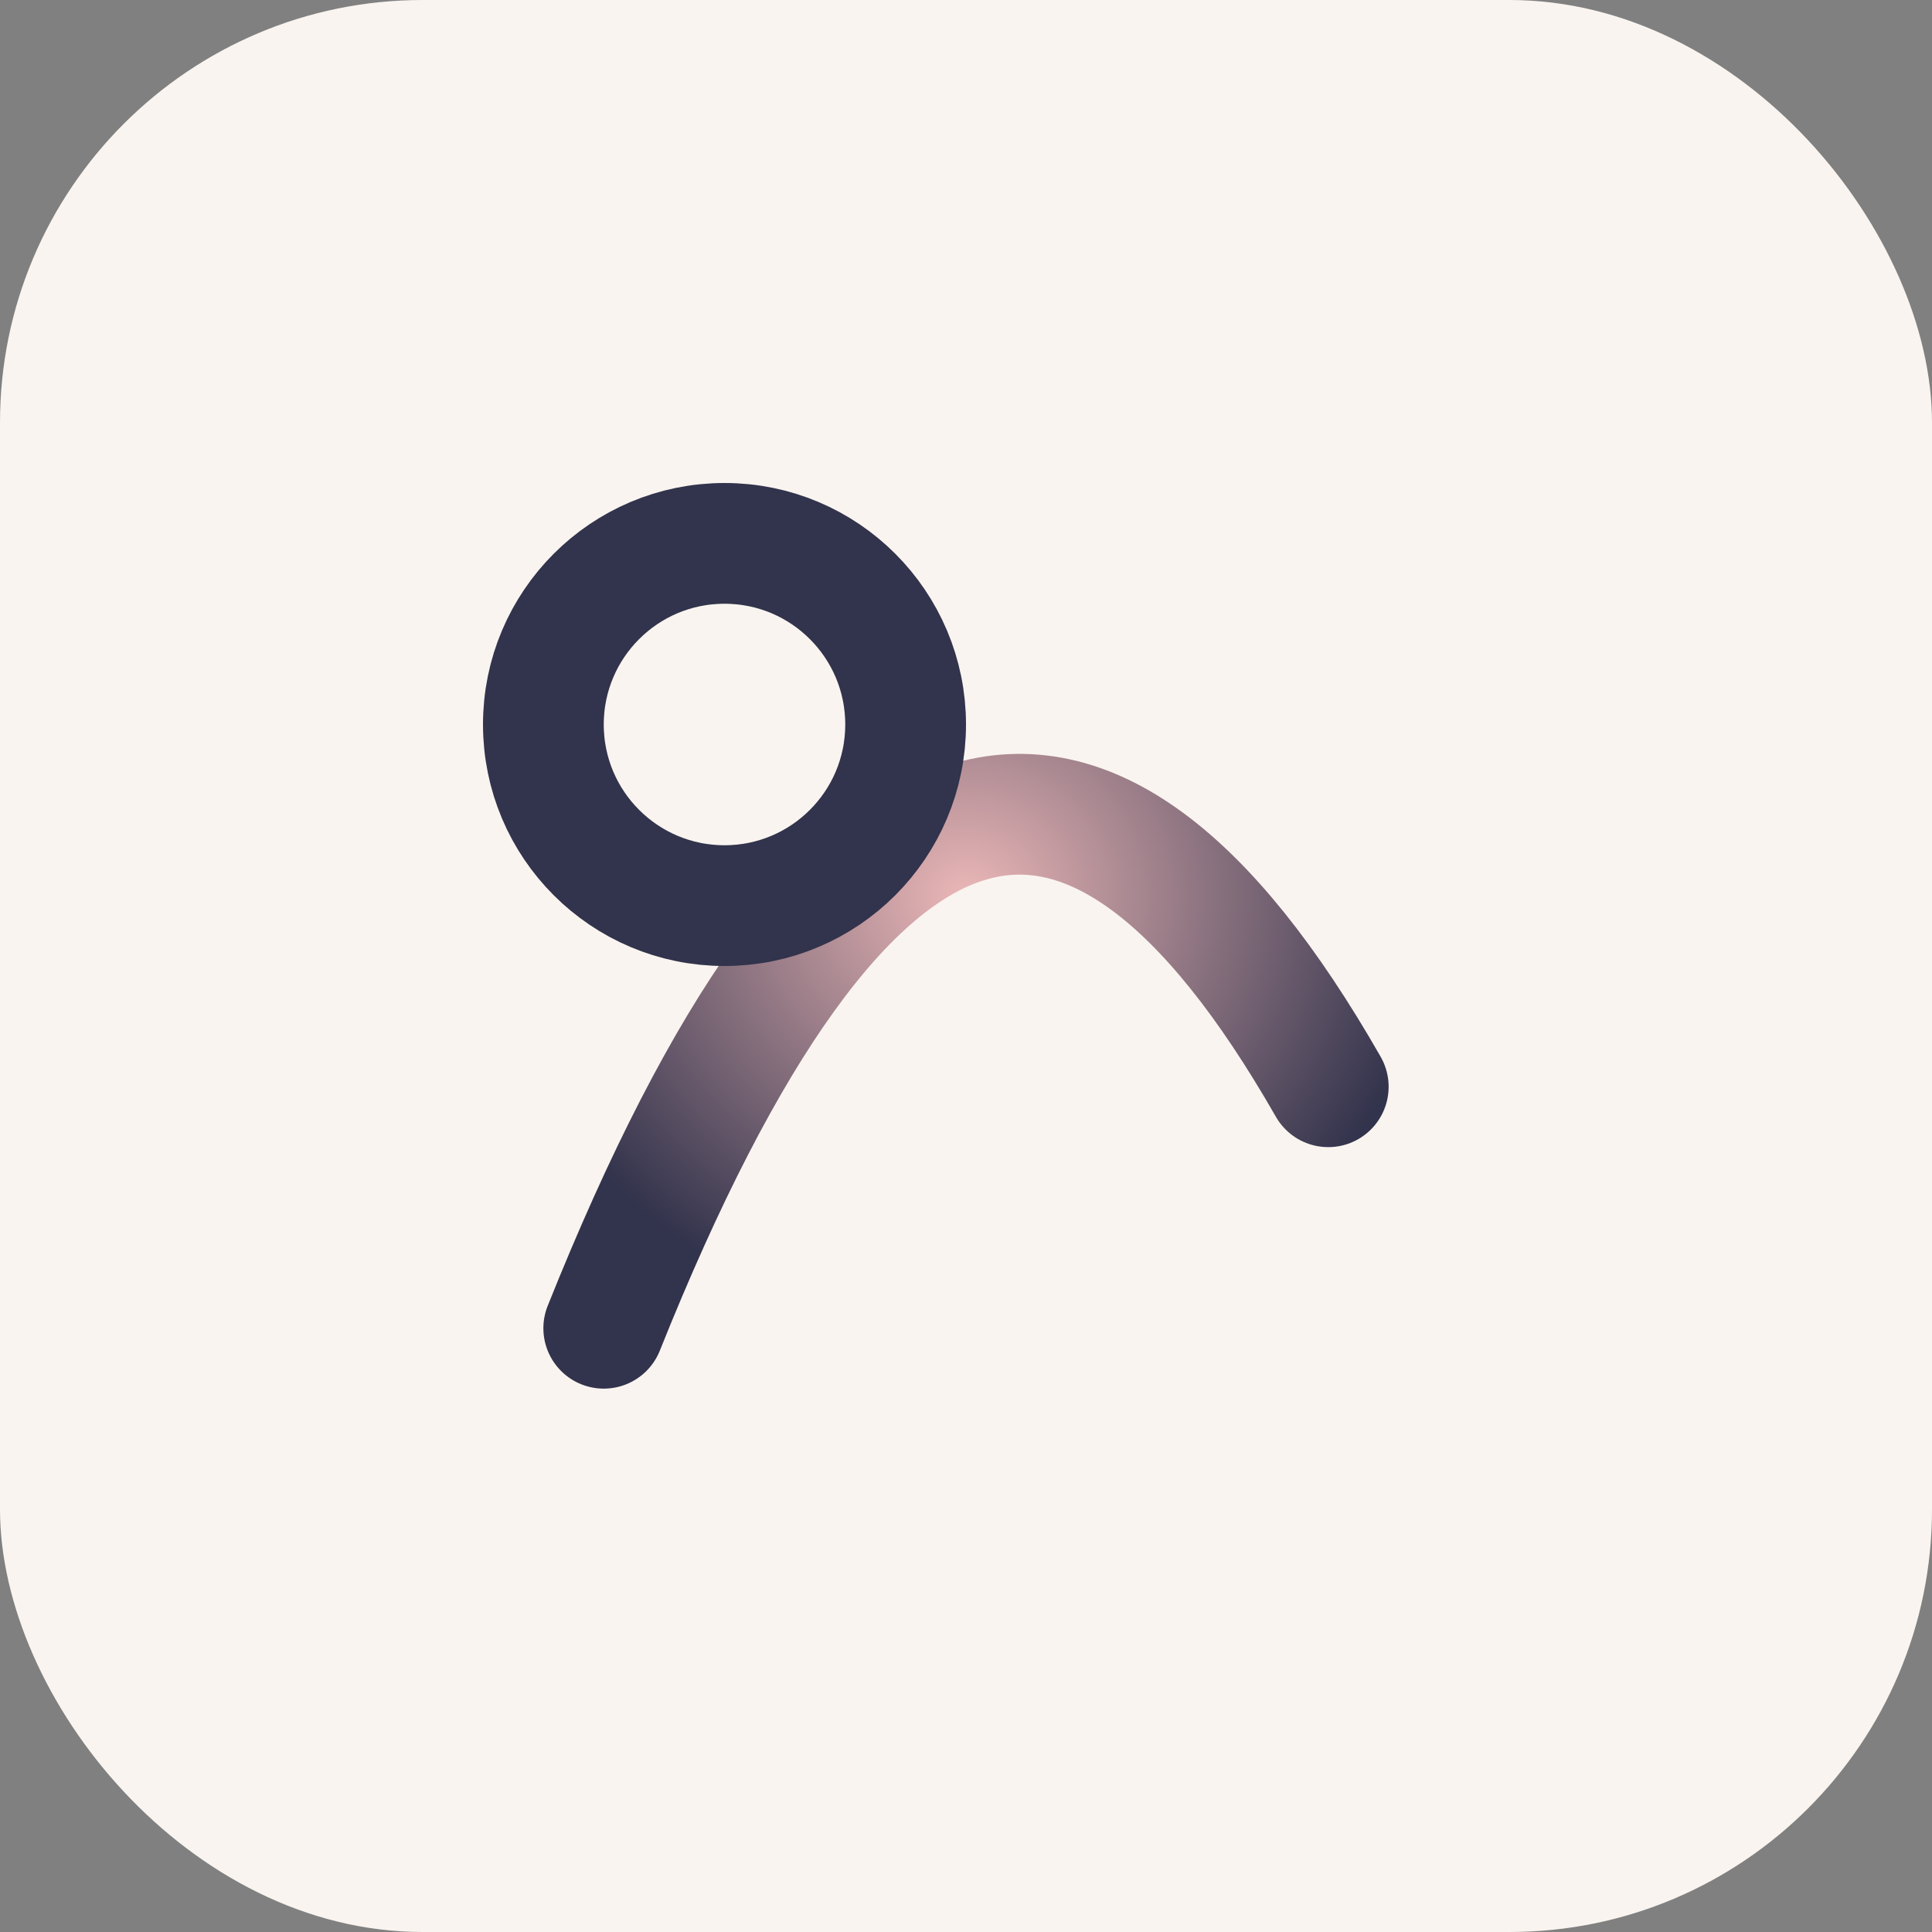 <svg xmlns="http://www.w3.org/2000/svg" viewBox="0 0 64 64">
  <rect x="0" y="0" width="64" height="64" fill="#808080" stroke="none"/>
  <defs>
    <radialGradient id="g" cx="50%" cy="35%" r="65%">
      <stop offset="0%" stop-color="#EBB7B7" />
      <stop offset="100%" stop-color="#32334C" />
    </radialGradient>
  </defs>
  <rect width="64" height="64" rx="14" fill="#F9F4EF" />
  <path d="M20 44c8-20 16-22 24-8" fill="none" stroke="url(#g)" stroke-width="4" stroke-linecap="round" />
  <circle cx="24" cy="24" r="6" fill="none" stroke="#32334C" stroke-width="4" />
</svg>
